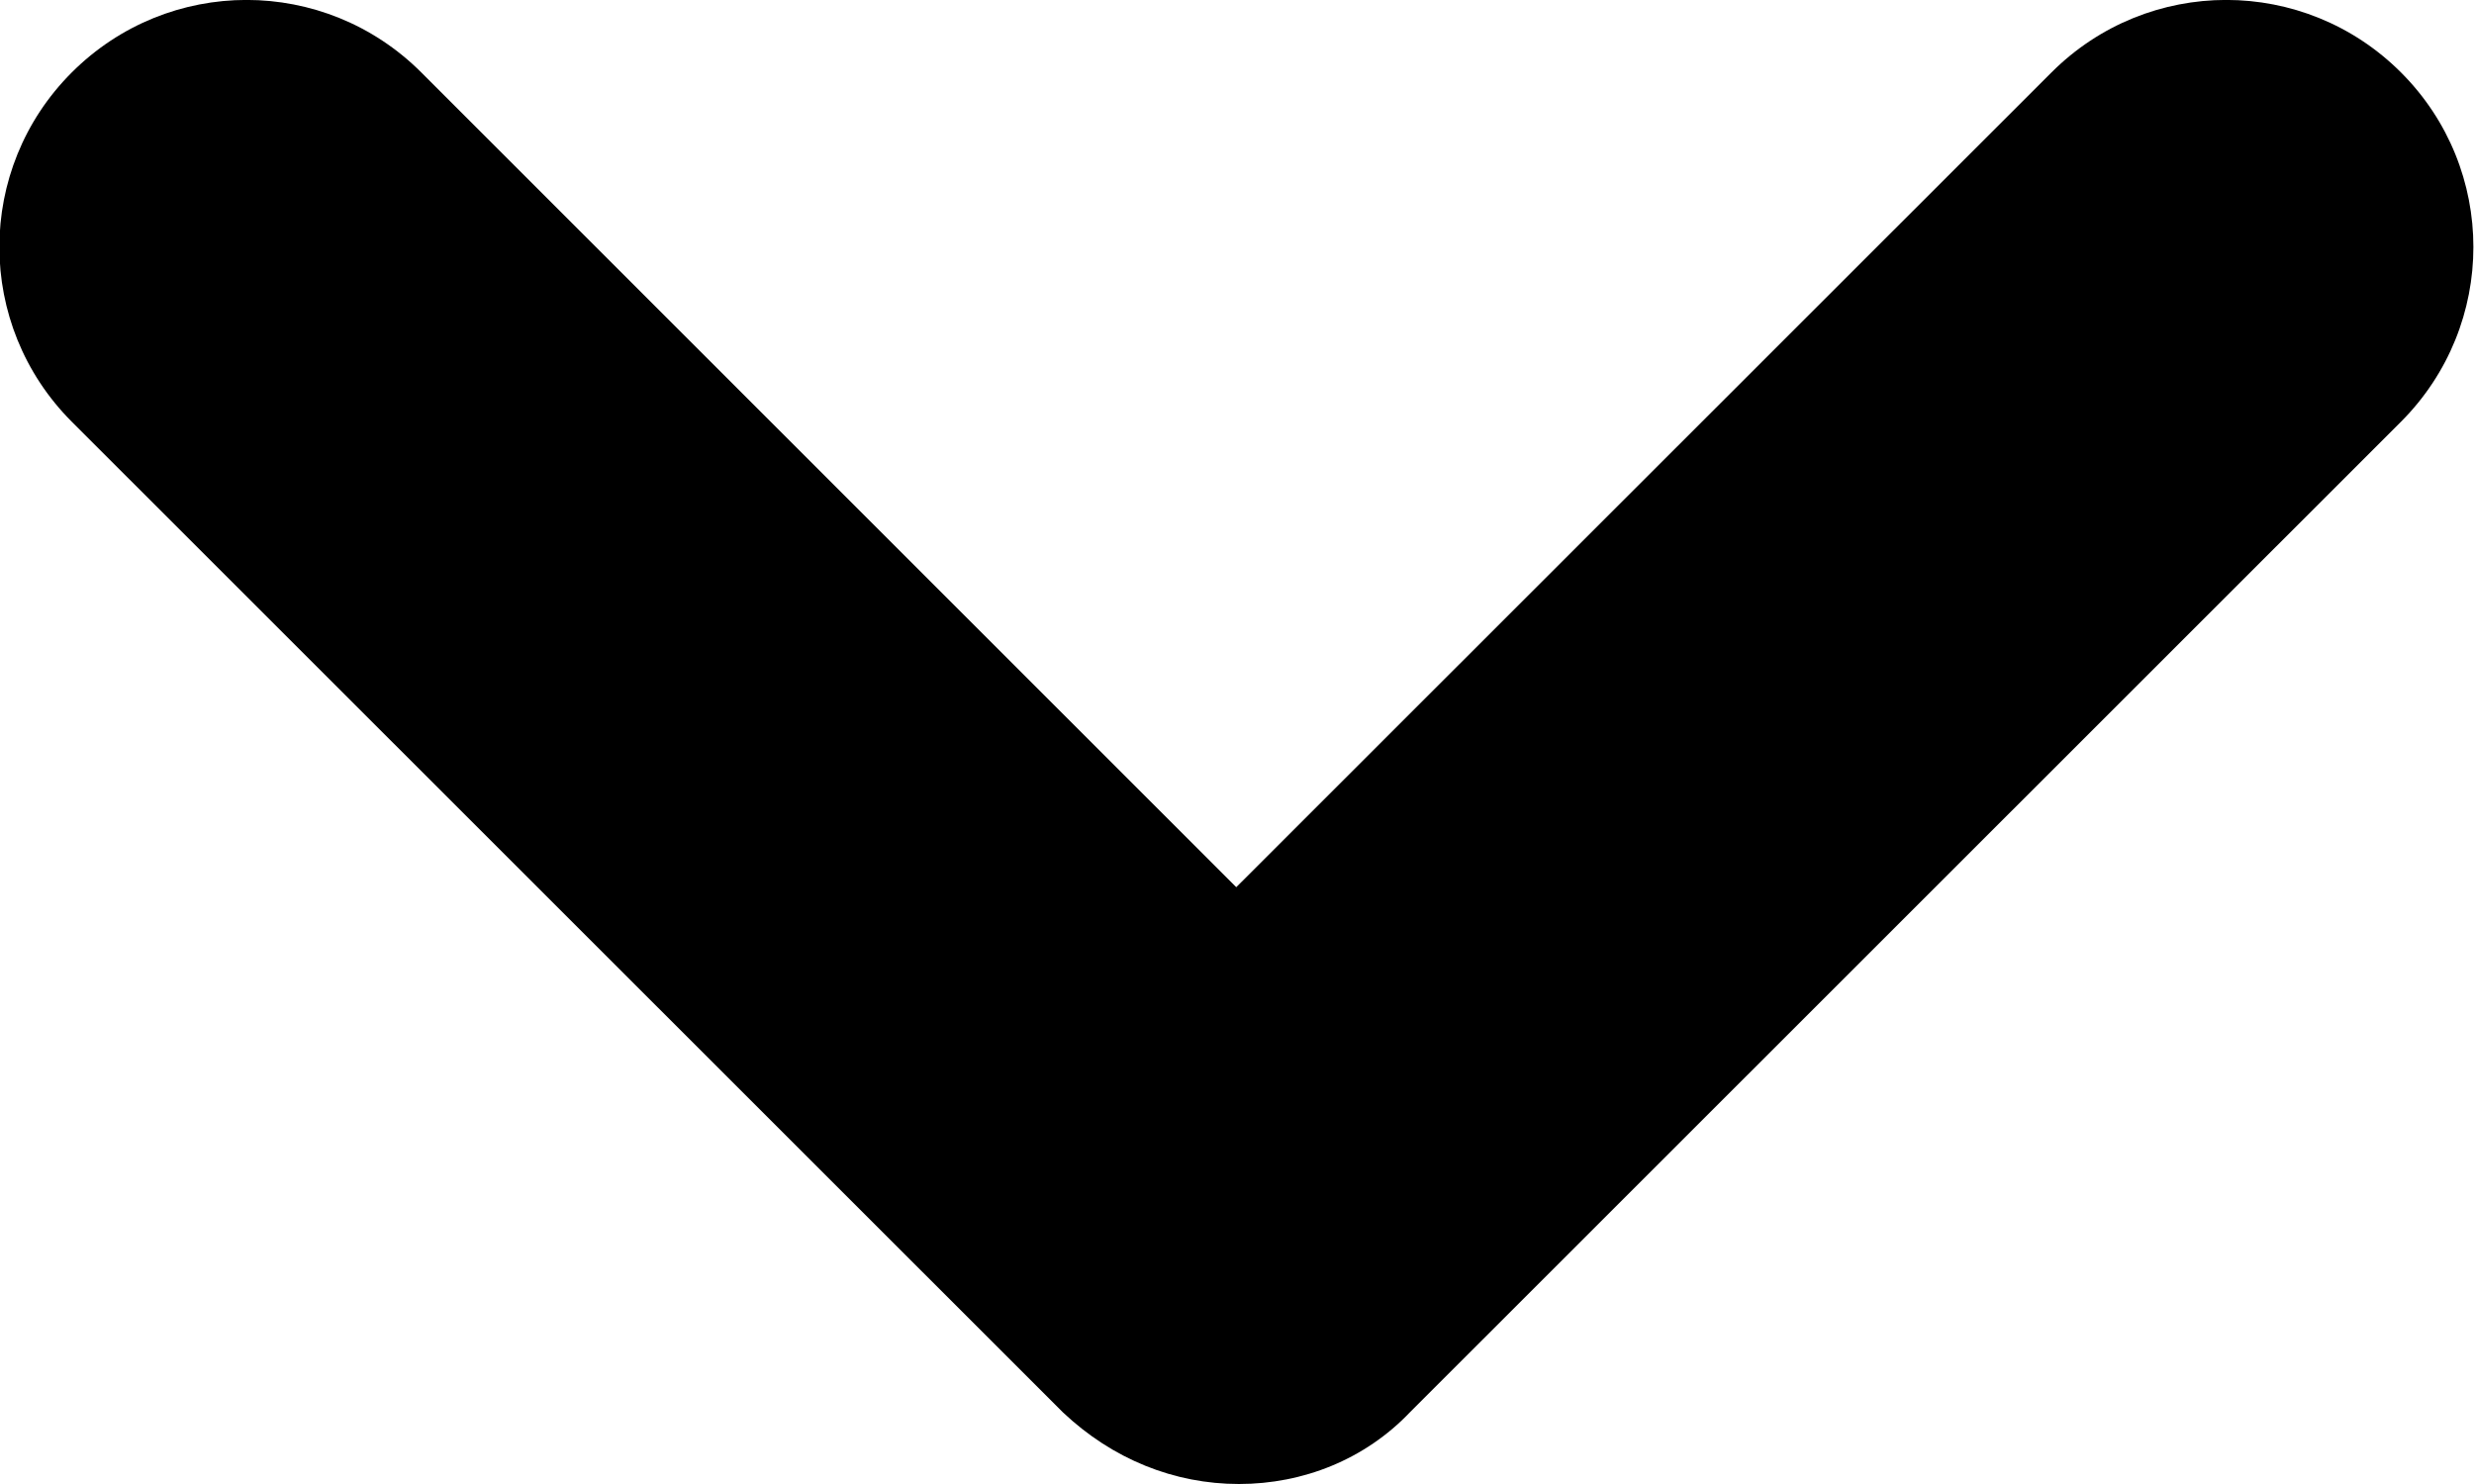 <svg width="10" height="6" viewBox="0 0 10 6" fill="none" xmlns="http://www.w3.org/2000/svg">
<path d="M5.008 6C4.747 6 4.497 5.9 4.296 5.71L0.29 1.705C-0.1 1.314 -0.1 0.683 0.29 0.293C0.681 -0.098 1.312 -0.098 1.703 0.293L4.997 3.587L8.292 0.293C8.683 -0.098 9.314 -0.098 9.705 0.293C10.095 0.683 10.095 1.314 9.705 1.705L5.699 5.71C5.518 5.9 5.268 6 5.008 6Z" fill="currentColor"/>
</svg>
